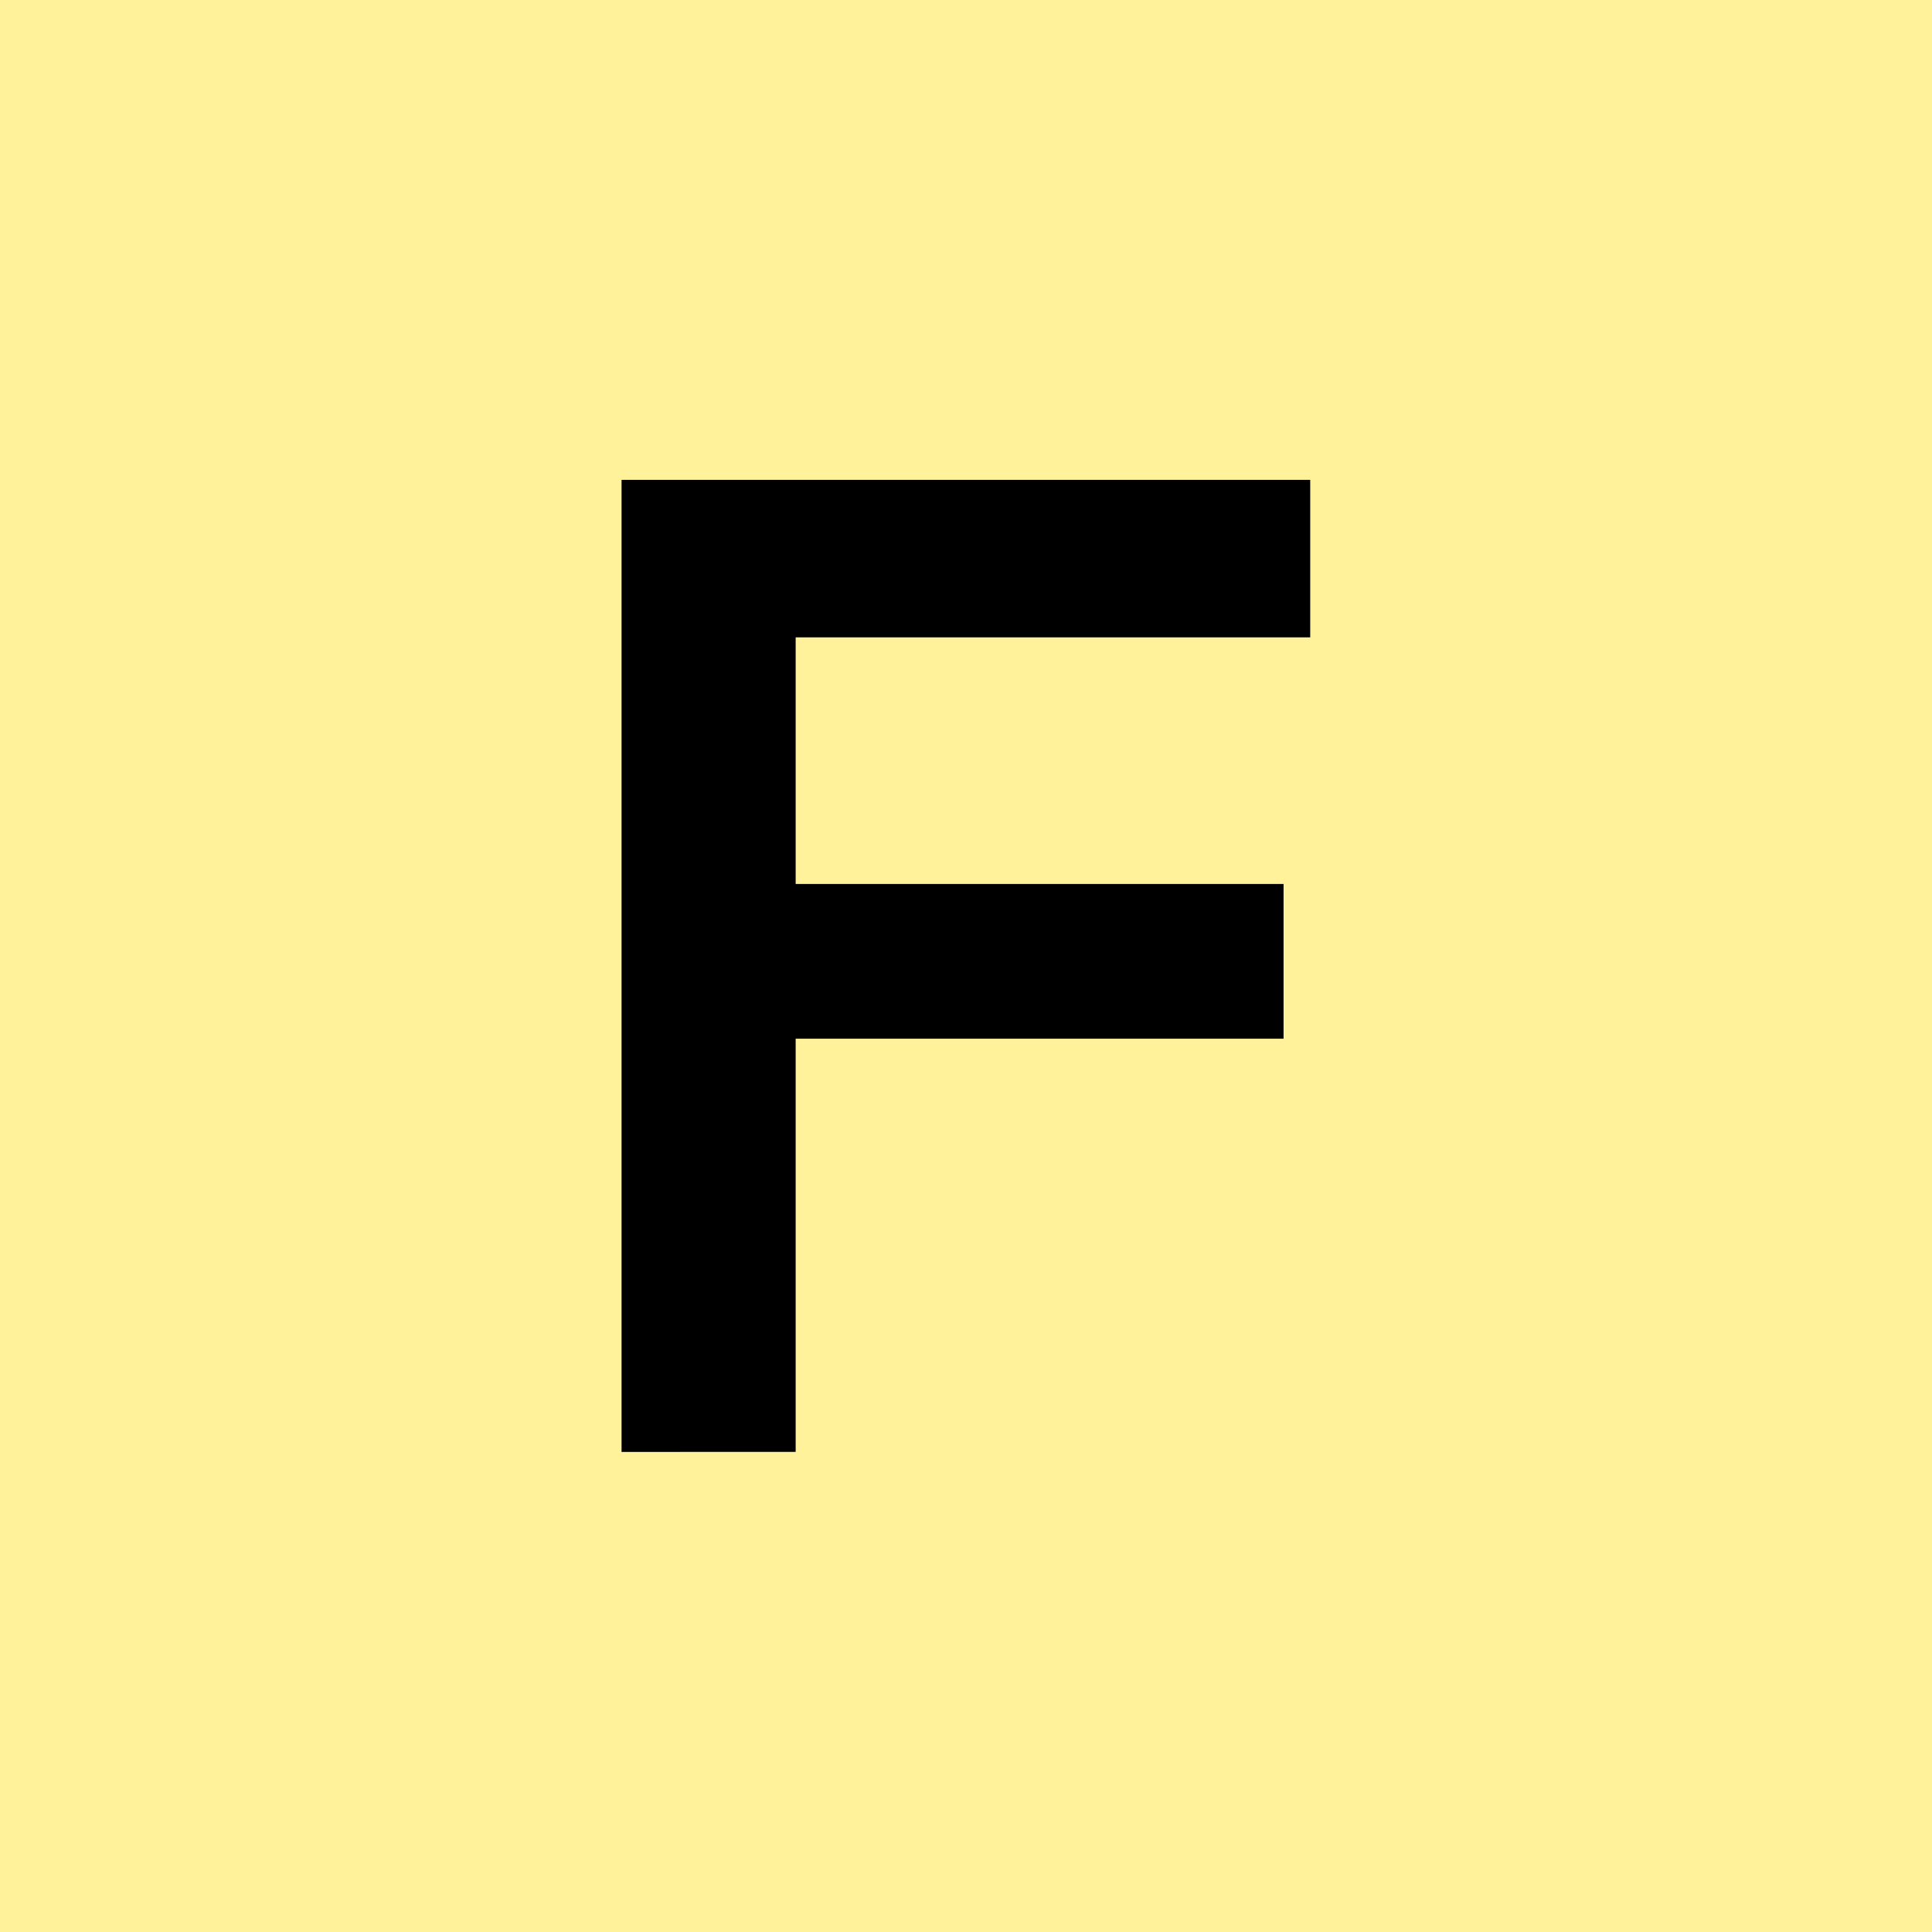 <svg id="Capa_1" data-name="Capa 1" xmlns="http://www.w3.org/2000/svg" xmlns:xlink="http://www.w3.org/1999/xlink" width="250" height="250" viewBox="0 0 250 250">
  <rect x="0" y="0" width="250" height="250" fill="#808080" stroke="none"/>
  <defs>
    <symbol id="Fgiment" data-name="Fgiment" viewBox="0 0 115.75 163.37">
      <path d="M0,163.37V0H115.74V26.47H29.26V67.92h82v26h-82v69.44Z"/>
    </symbol>
  </defs>
  <rect id="Figment_lido" x="-1.22" y="-1.06" width="252.5" height="252.5" transform="translate(-0.16 250.22) rotate(-90)" fill="#fff29a"/>
  <use width="115.74" height="163.37" transform="translate(80.43 62.09) scale(0.77)" xlink:href="#Fgiment"/>
</svg>
